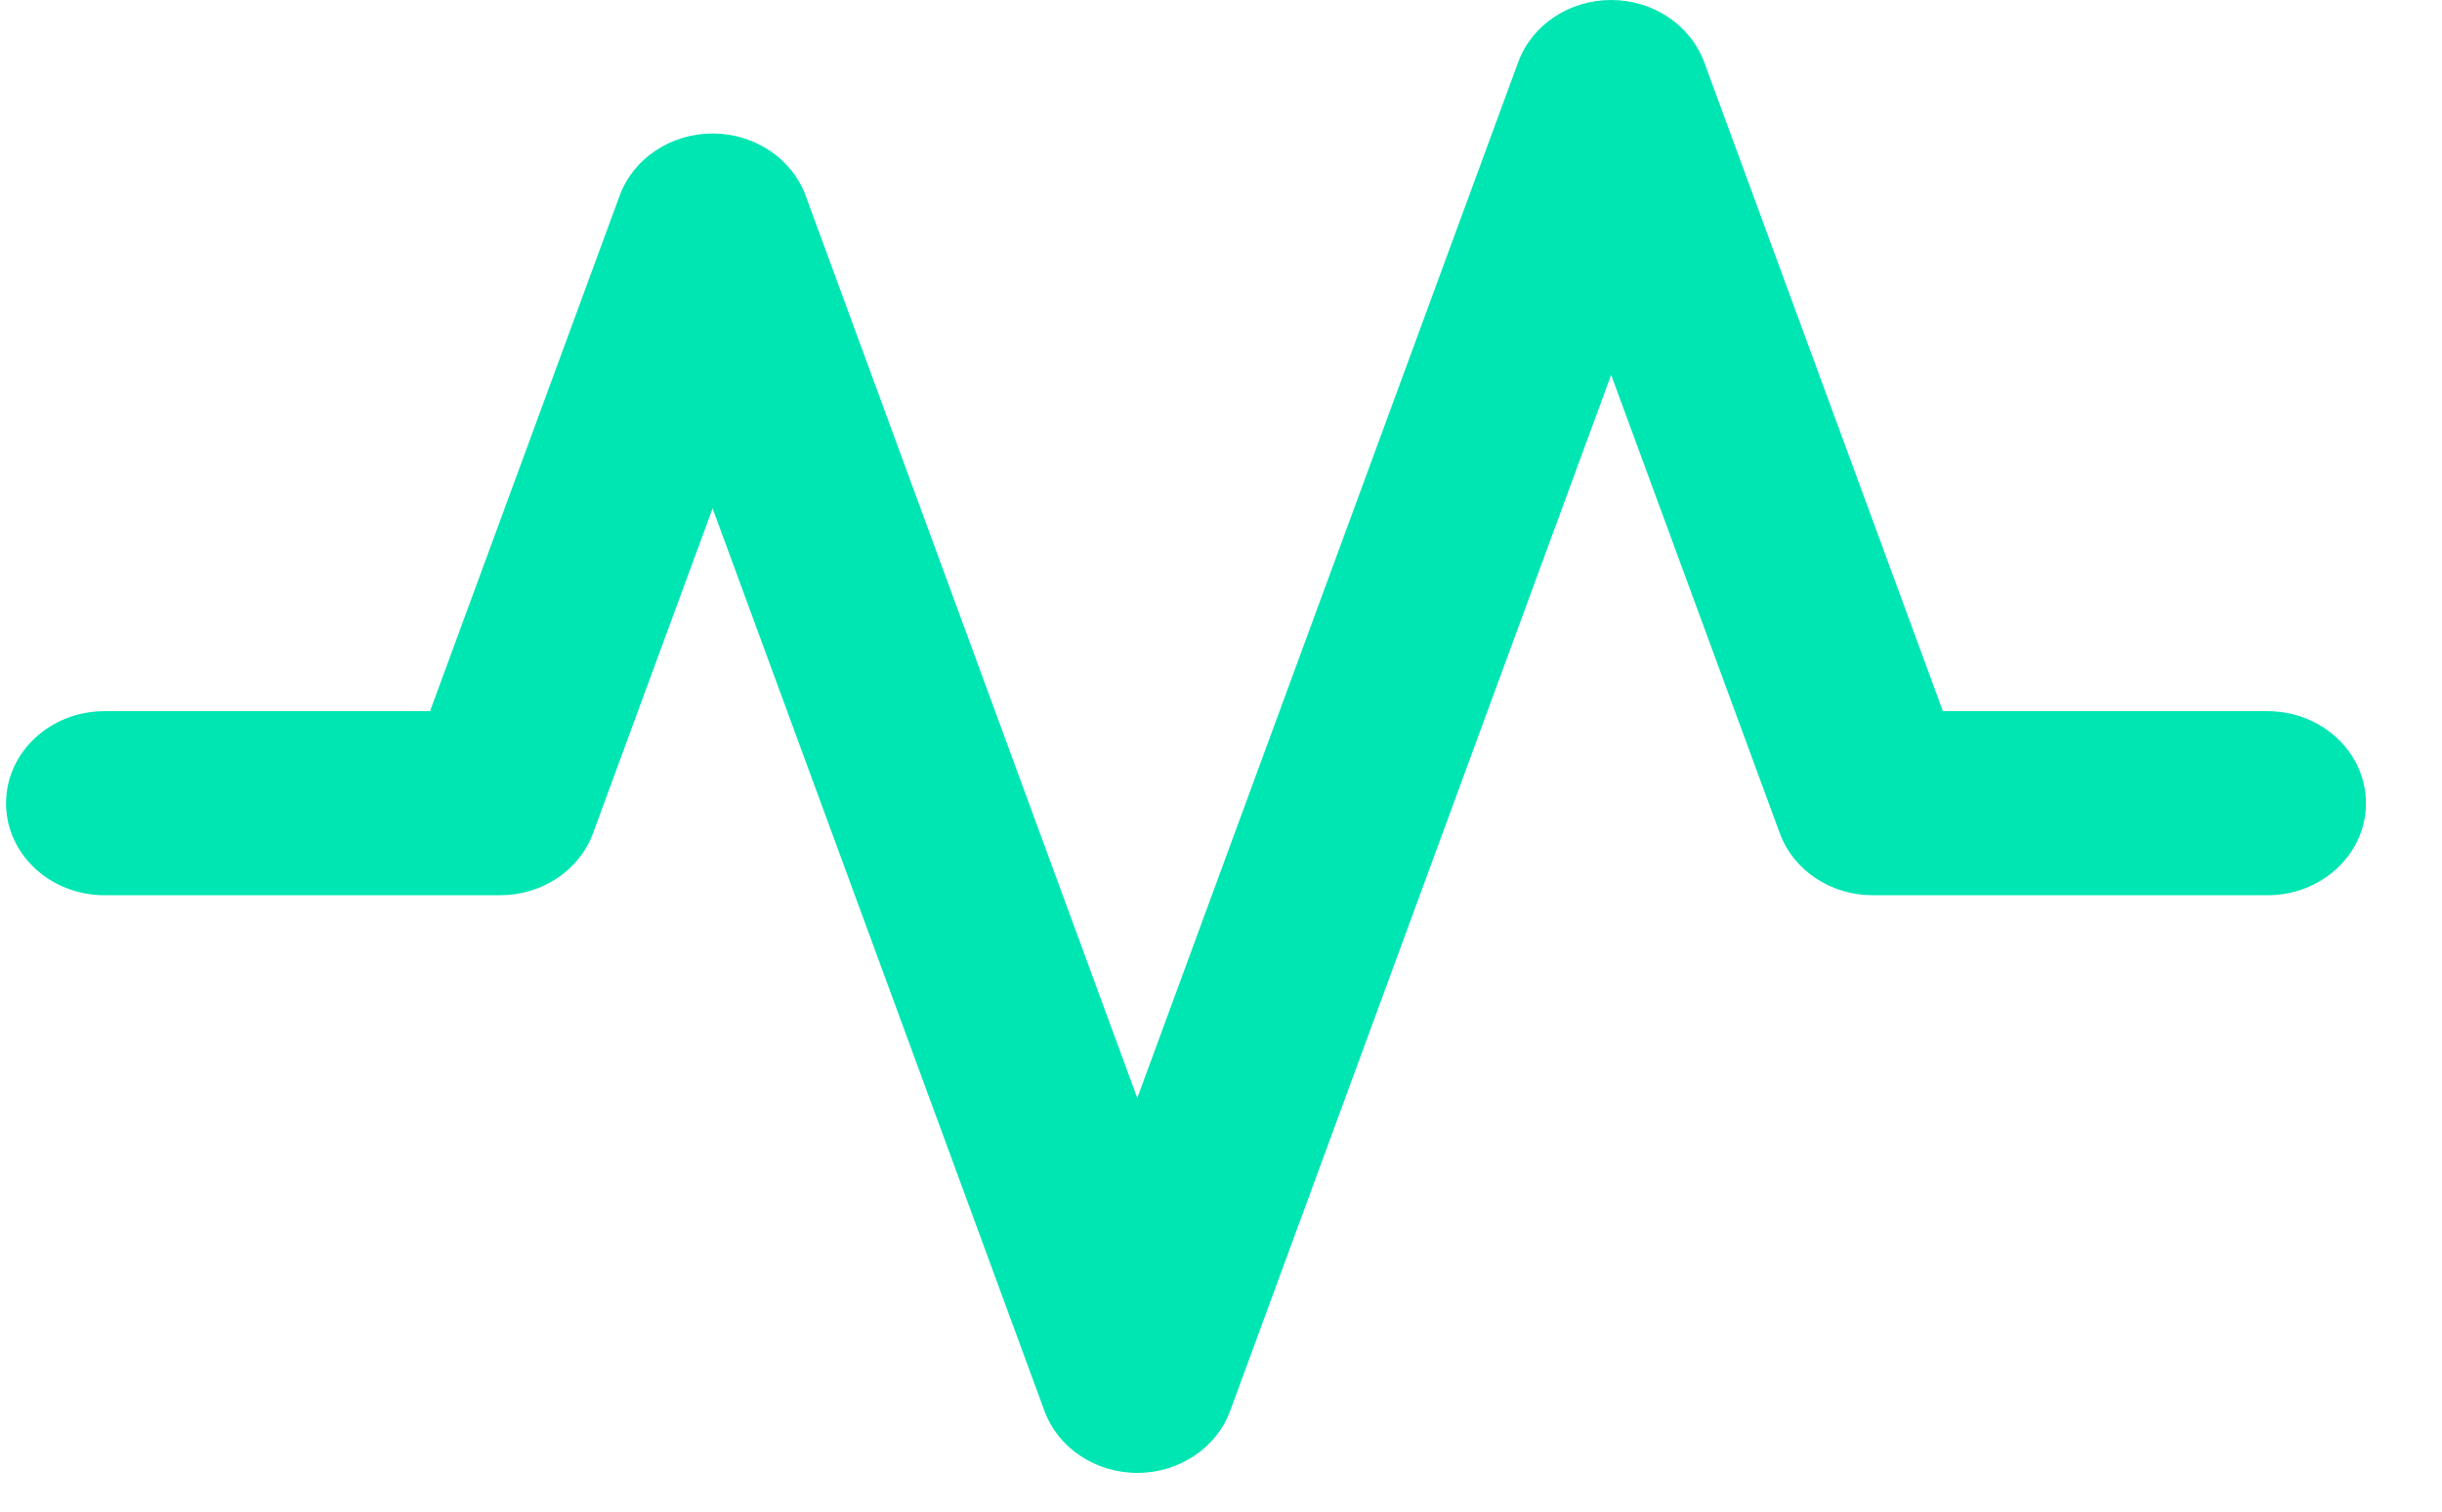 <svg width="21" height="13" viewBox="0 0 21 13" fill="none" xmlns="http://www.w3.org/2000/svg">
  <path d="M19.5 6.116H16.708L14.655 0.534C14.537 0.215 14.216 0 13.855 0C13.494 0 13.173 0.215 13.056 0.534L9.78 9.443L6.928 1.682C6.81 1.363 6.489 1.148 6.128 1.148C5.767 1.148 5.446 1.363 5.329 1.682L3.698 6.116H0.898C0.431 6.116 0.052 6.471 0.052 6.908C0.052 7.345 0.431 7.699 0.898 7.699H4.301C4.662 7.699 4.983 7.485 5.1 7.165L6.128 4.372L8.981 12.132C9.098 12.452 9.419 12.667 9.78 12.667C10.141 12.667 10.462 12.452 10.579 12.133L13.855 3.224L15.305 7.165C15.422 7.485 15.743 7.699 16.104 7.699H19.5C19.967 7.699 20.346 7.345 20.346 6.908C20.346 6.471 19.967 6.116 19.5 6.116Z" fill="#00E6B3"/>
</svg>
